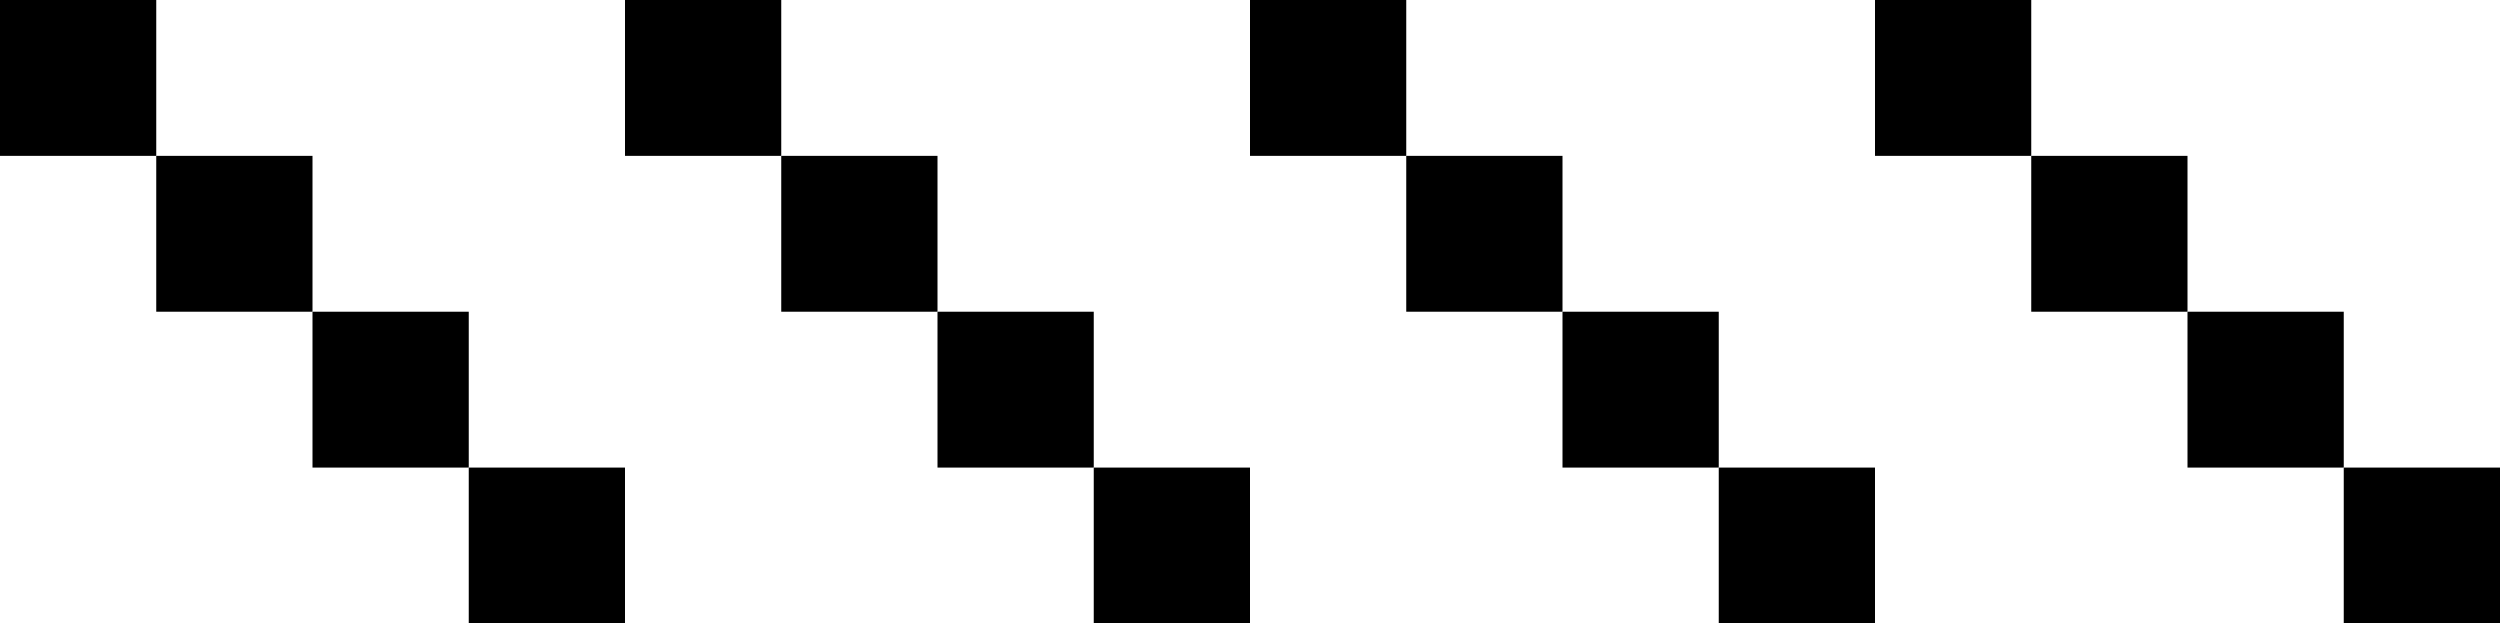 <svg width="1600" height="399" viewbox = "0 0 1600 399"  xmlns="http://www.w3.org/2000/svg">

<!--
<json>
{
    "pulseUnit": 100,
    "currentGlyph": "0730,0731,0732,0733,0730,0731,0732,0733,0730,0731,0732,0733,0730,0731,0732,0733,",
    "table": []
}
</json>
-->
    <line x1="575" y1="698" x2="575" y2="673" style="stroke:#000000;stroke-width:2" />
    <line x1="575" y1="698" x2="550" y2="698" style="stroke:#000000;stroke-width:2" />
    <line x1="575" y1="698" x2="600" y2="698" style="stroke:#000000;stroke-width:2" />
<circle cx="575" cy = "686" r = "3" stroke = "#000000" stroke-width = "2" fill = "#000000" />
<circle cx="575" cy = "648" r = "3" stroke = "#000000" stroke-width = "2" fill = "#000000" />
<rect x = "0" y = "0" width = "100" height = "99.75" style = "fill:black;stroke:black;stroke-width:0;" />
<rect x = "100" y = "99.75" width = "100" height = "99.75" style = "fill:black;stroke:black;stroke-width:0;" />
<rect x = "200" y = "199.5" width = "100" height = "99.75" style = "fill:black;stroke:black;stroke-width:0;" />
<rect x = "300" y = "299.25" width = "100" height = "99.75" style = "fill:black;stroke:black;stroke-width:0;" />
<rect x = "400" y = "0" width = "100" height = "99.75" style = "fill:black;stroke:black;stroke-width:0;" />
<rect x = "500" y = "99.75" width = "100" height = "99.75" style = "fill:black;stroke:black;stroke-width:0;" />
<rect x = "600" y = "199.5" width = "100" height = "99.75" style = "fill:black;stroke:black;stroke-width:0;" />
<rect x = "700" y = "299.25" width = "100" height = "99.75" style = "fill:black;stroke:black;stroke-width:0;" />
<rect x = "800" y = "0" width = "100" height = "99.75" style = "fill:black;stroke:black;stroke-width:0;" />
<rect x = "900" y = "99.75" width = "100" height = "99.75" style = "fill:black;stroke:black;stroke-width:0;" />
<rect x = "1000" y = "199.5" width = "100" height = "99.75" style = "fill:black;stroke:black;stroke-width:0;" />
<rect x = "1100" y = "299.25" width = "100" height = "99.75" style = "fill:black;stroke:black;stroke-width:0;" />
<rect x = "1200" y = "0" width = "100" height = "99.75" style = "fill:black;stroke:black;stroke-width:0;" />
<rect x = "1300" y = "99.75" width = "100" height = "99.75" style = "fill:black;stroke:black;stroke-width:0;" />
<rect x = "1400" y = "199.5" width = "100" height = "99.75" style = "fill:black;stroke:black;stroke-width:0;" />
<rect x = "1500" y = "299.25" width = "100" height = "99.75" style = "fill:black;stroke:black;stroke-width:0;" />
</svg>